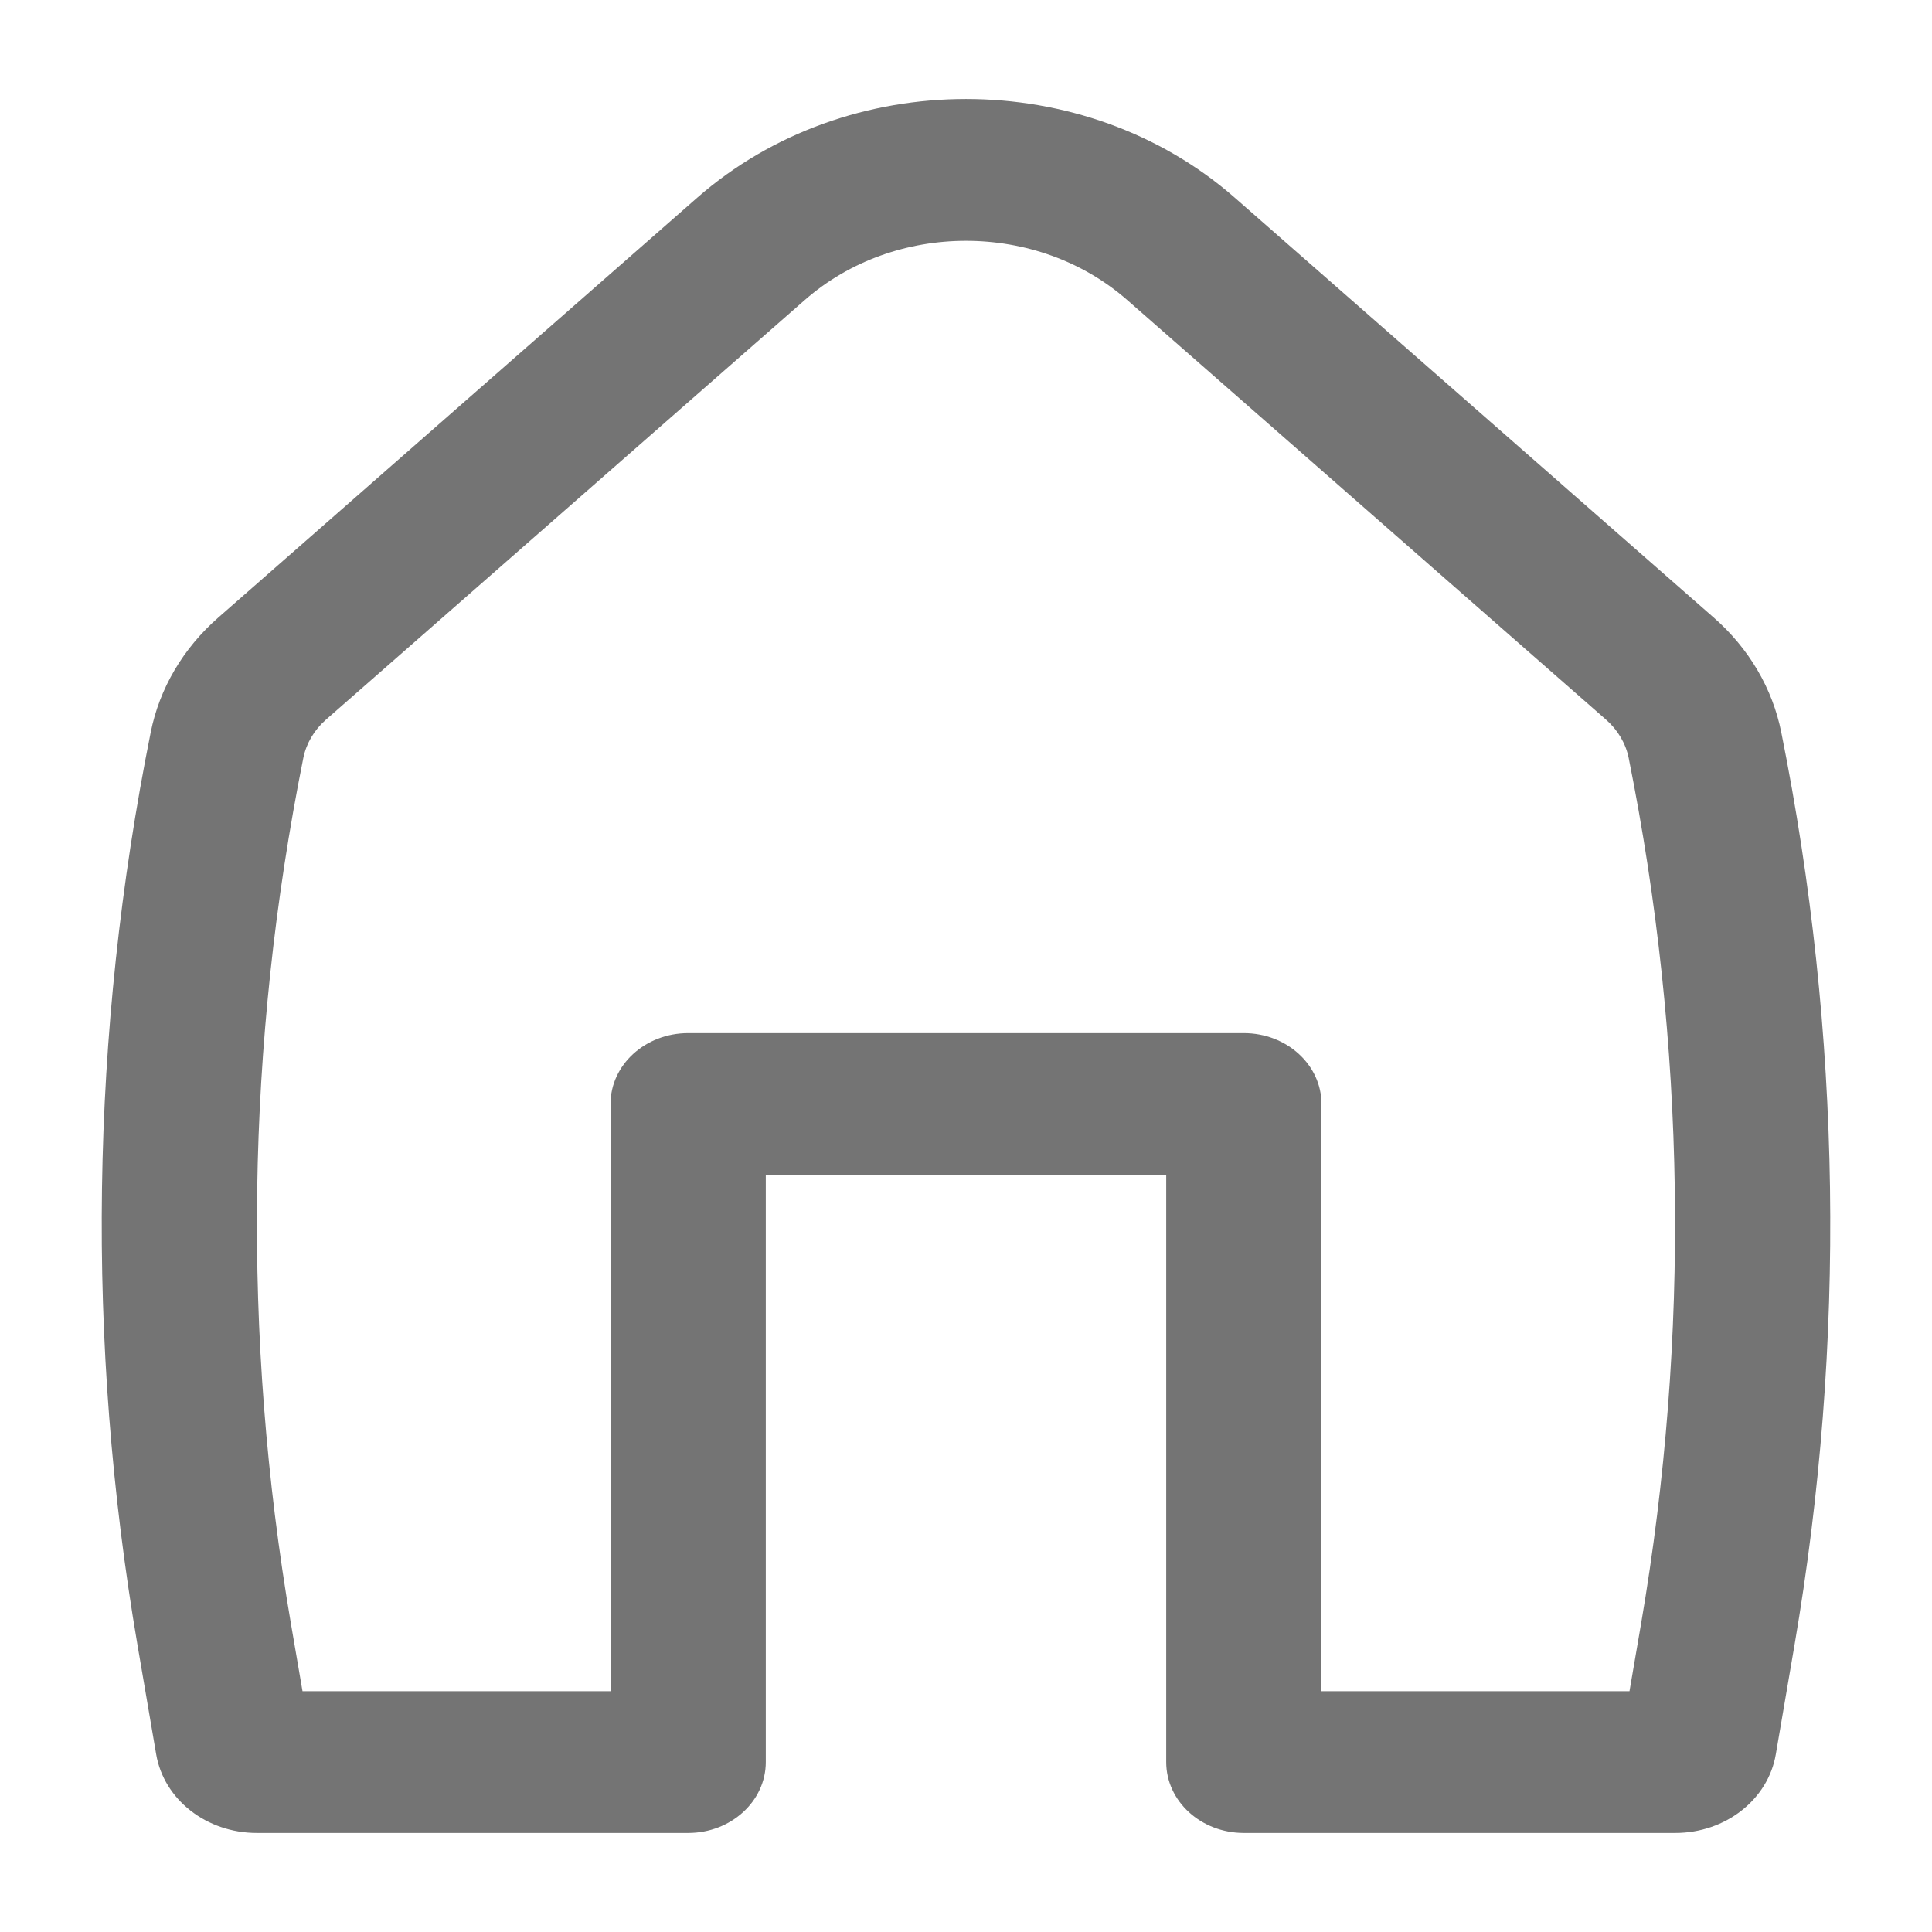 <svg width="19" height="19" viewBox="0 0 19 19" fill="none" xmlns="http://www.w3.org/2000/svg">
<g id="Menu Icones">
<path id="Icon" fill-rule="evenodd" clip-rule="evenodd" d="M11.086 2.951C10.2 2.174 8.8 2.174 7.914 2.951L3.205 7.078C3.09 7.179 3.012 7.311 2.983 7.454C2.419 10.264 2.378 13.14 2.86 15.962L2.975 16.632H6.004V10.857C6.004 10.472 6.346 10.16 6.768 10.16H12.232C12.654 10.16 12.996 10.472 12.996 10.857V16.632H16.025L16.14 15.962C16.622 13.14 16.581 10.264 16.017 7.454C15.988 7.311 15.91 7.179 15.795 7.078L11.086 2.951ZM6.857 1.944C8.334 0.65 10.666 0.65 12.143 1.944L16.852 6.072C17.199 6.375 17.432 6.771 17.518 7.203C18.113 10.166 18.157 13.2 17.648 16.177L17.464 17.253C17.388 17.698 16.969 18.026 16.476 18.026H12.232C11.811 18.026 11.469 17.714 11.469 17.329V11.554H7.531V17.329C7.531 17.714 7.189 18.026 6.768 18.026H2.525C2.031 18.026 1.612 17.698 1.536 17.253L1.352 16.177C0.843 13.2 0.887 10.166 1.482 7.203C1.568 6.771 1.801 6.375 2.148 6.072L6.857 1.944Z" fill="#747474"/>
</g>
</svg>
